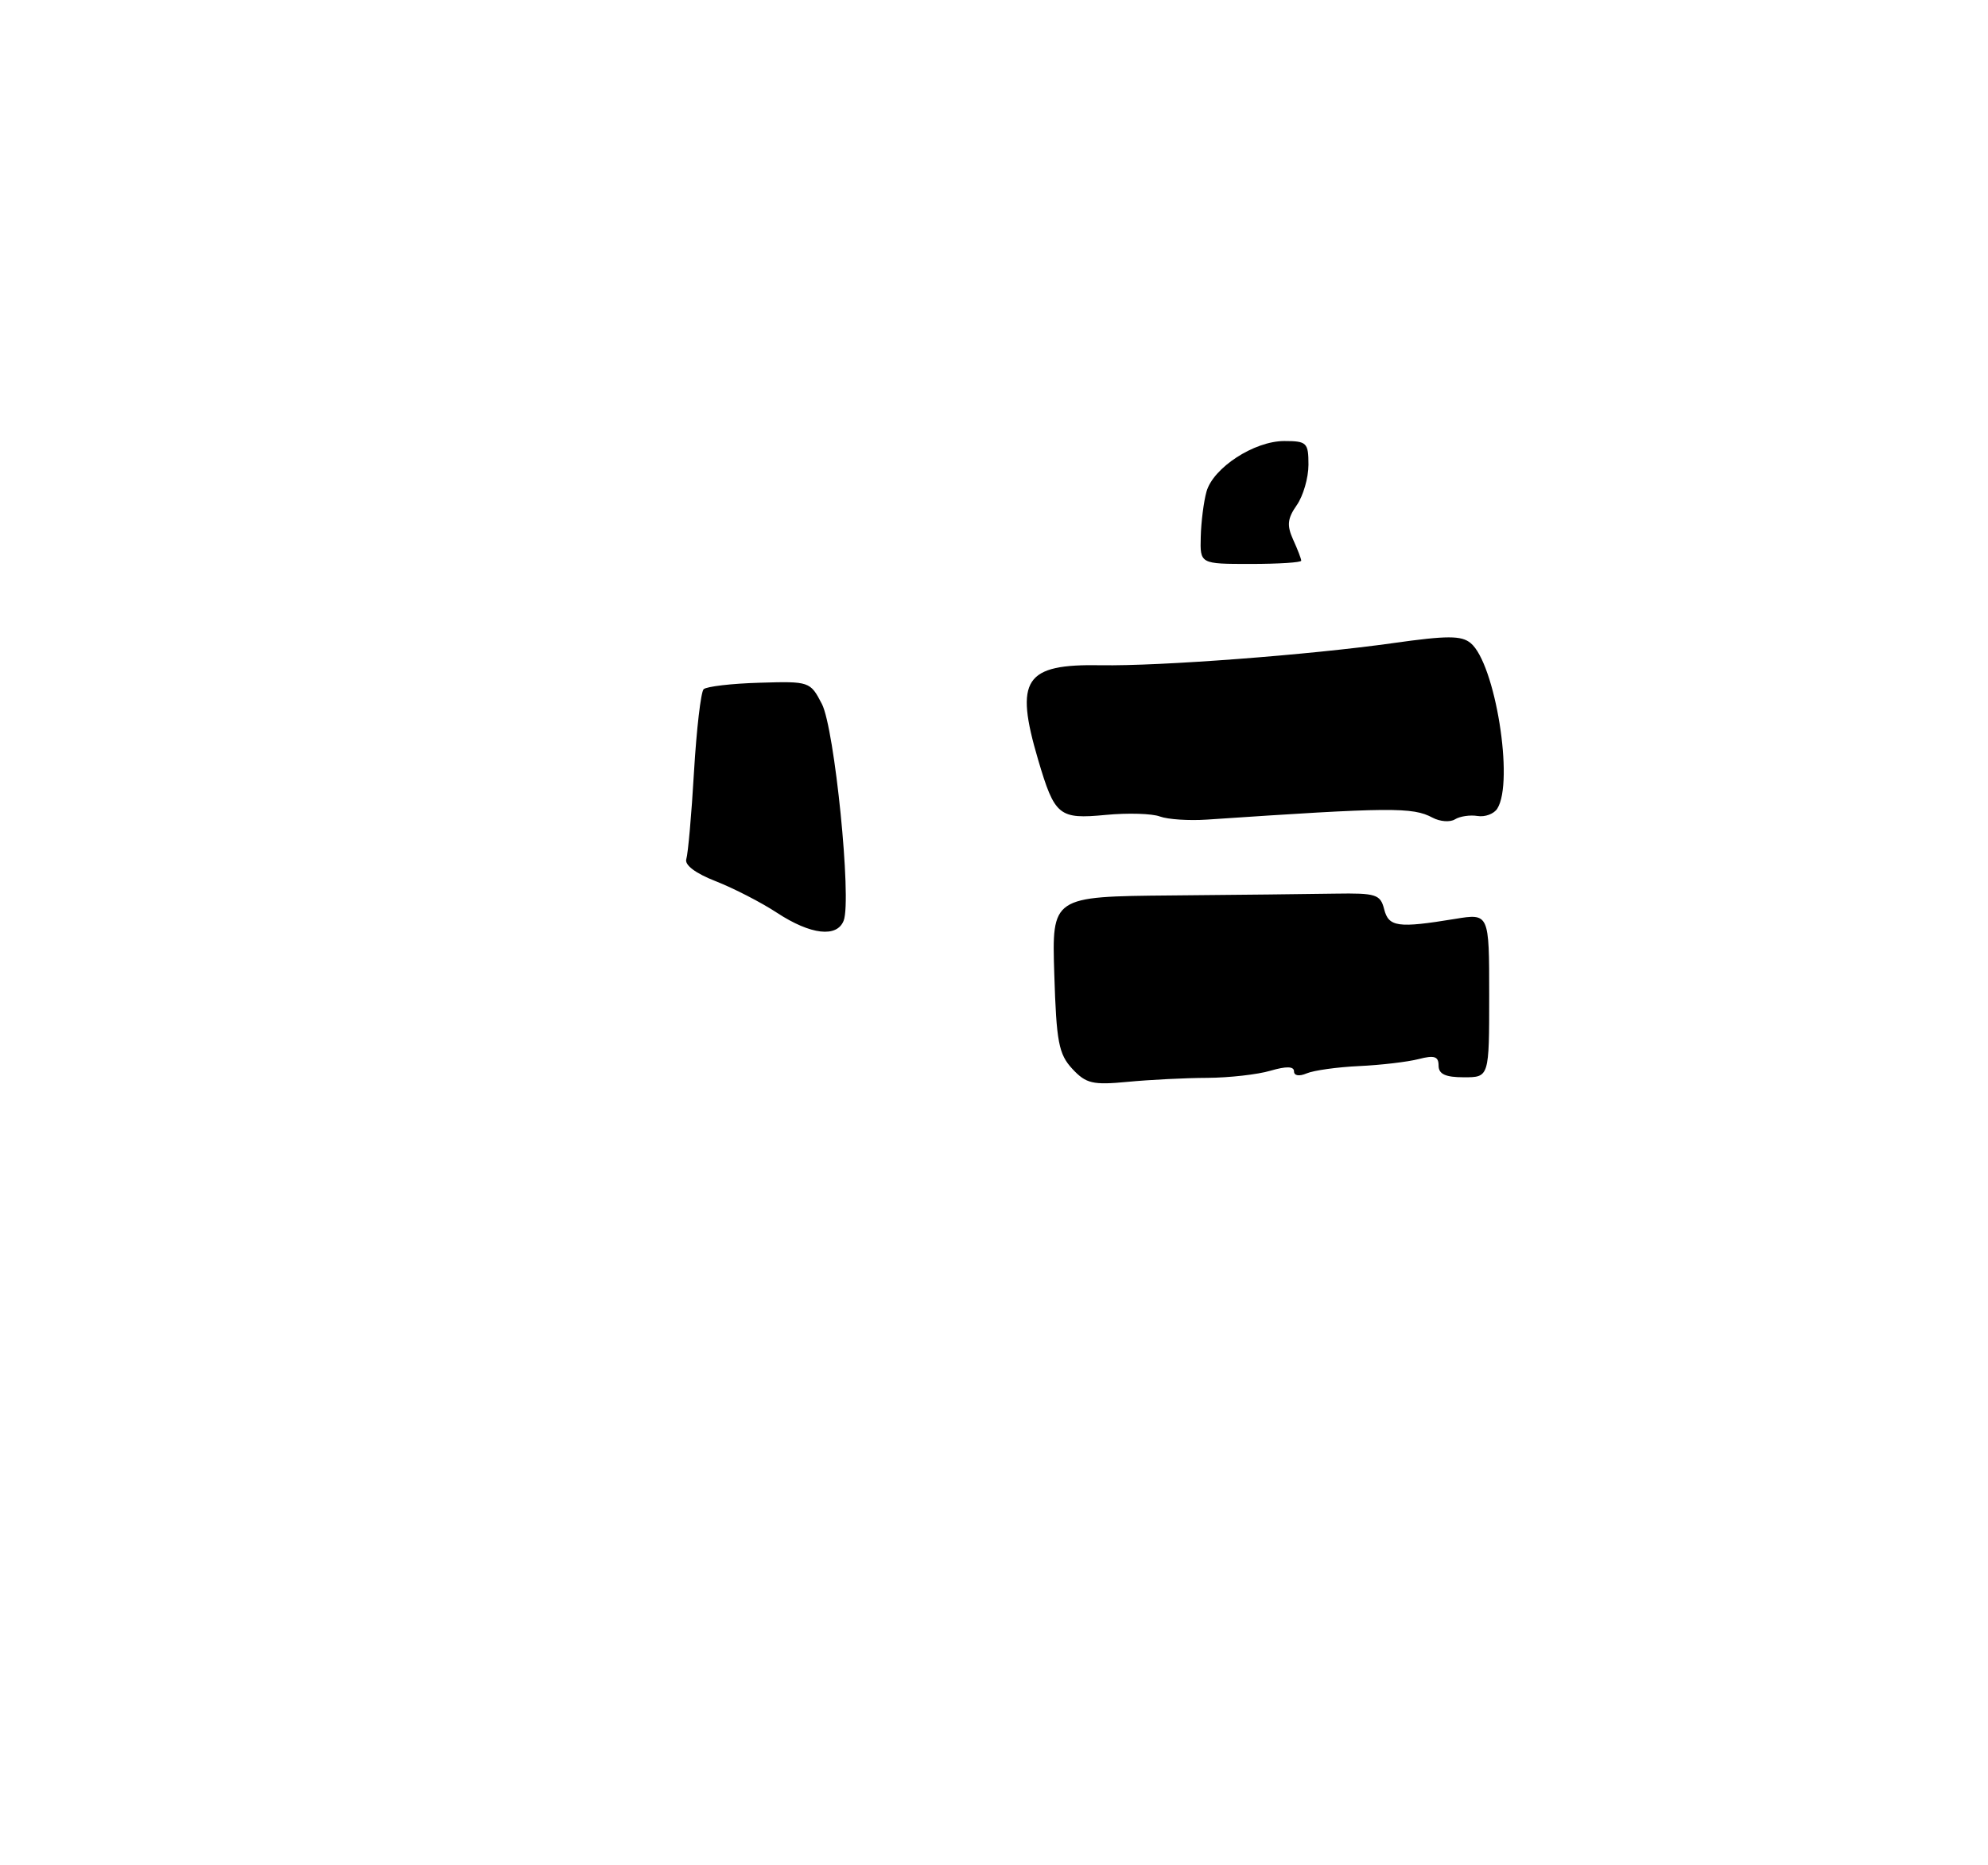 <?xml version="1.0" encoding="UTF-8" standalone="no"?>
<!DOCTYPE svg PUBLIC "-//W3C//DTD SVG 1.1//EN" "http://www.w3.org/Graphics/SVG/1.1/DTD/svg11.dtd" >
<svg xmlns="http://www.w3.org/2000/svg" xmlns:xlink="http://www.w3.org/1999/xlink" version="1.1" viewBox="0 0 275 258">
 <g >
 <path fill="currentColor"
d=" M 148.33 147.83 C 146.45 145.80 146.13 144.12 145.84 134.75 C 145.50 124.00 145.50 124.00 162.00 123.85 C 171.07 123.77 181.29 123.66 184.70 123.60 C 190.34 123.51 190.95 123.70 191.47 125.75 C 192.09 128.22 193.38 128.39 201.25 127.10 C 206.00 126.32 206.00 126.32 206.00 137.66 C 206.00 149.00 206.00 149.00 202.50 149.00 C 199.94 149.00 199.00 148.56 199.00 147.38 C 199.00 146.11 198.41 145.92 196.25 146.48 C 194.74 146.87 191.03 147.31 188.00 147.45 C 184.97 147.59 181.71 148.05 180.75 148.46 C 179.72 148.90 179.00 148.79 179.00 148.18 C 179.00 147.48 177.94 147.45 175.75 148.09 C 173.96 148.62 170.03 149.06 167.00 149.08 C 163.97 149.09 159.02 149.34 156.00 149.63 C 151.15 150.09 150.24 149.88 148.33 147.83 Z  M 107.50 126.26 C 105.30 124.81 101.47 122.85 99.00 121.88 C 96.20 120.79 94.66 119.63 94.94 118.81 C 95.17 118.09 95.66 112.67 96.00 106.76 C 96.35 100.86 96.95 95.72 97.33 95.33 C 97.72 94.95 101.19 94.54 105.05 94.43 C 111.98 94.22 112.08 94.26 113.69 97.36 C 115.45 100.76 117.83 124.38 116.71 127.32 C 115.79 129.72 112.14 129.30 107.50 126.26 Z  M 160.45 112.93 C 159.38 112.52 156.01 112.42 152.97 112.71 C 146.48 113.33 145.90 112.86 143.60 105.07 C 140.32 93.94 141.72 91.82 152.28 92.01 C 160.45 92.15 181.14 90.58 192.69 88.95 C 200.20 87.89 202.16 87.89 203.44 88.95 C 206.83 91.77 209.47 108.13 207.12 111.84 C 206.66 112.57 205.43 113.03 204.39 112.86 C 203.35 112.69 201.95 112.90 201.27 113.32 C 200.59 113.75 199.20 113.64 198.16 113.09 C 195.41 111.62 192.44 111.64 166.95 113.36 C 164.45 113.53 161.53 113.33 160.45 112.93 Z  M 166.10 74.25 C 166.15 72.19 166.51 69.38 166.89 68.01 C 167.81 64.70 173.49 61.00 177.65 61.00 C 180.77 61.00 181.00 61.23 181.00 64.28 C 181.00 66.08 180.27 68.60 179.38 69.87 C 178.09 71.71 177.99 72.67 178.88 74.64 C 179.50 75.99 180.00 77.30 180.00 77.55 C 180.00 77.80 176.85 78.00 173.00 78.00 C 166.00 78.00 166.00 78.00 166.10 74.25 Z "/>
</g>
</svg>